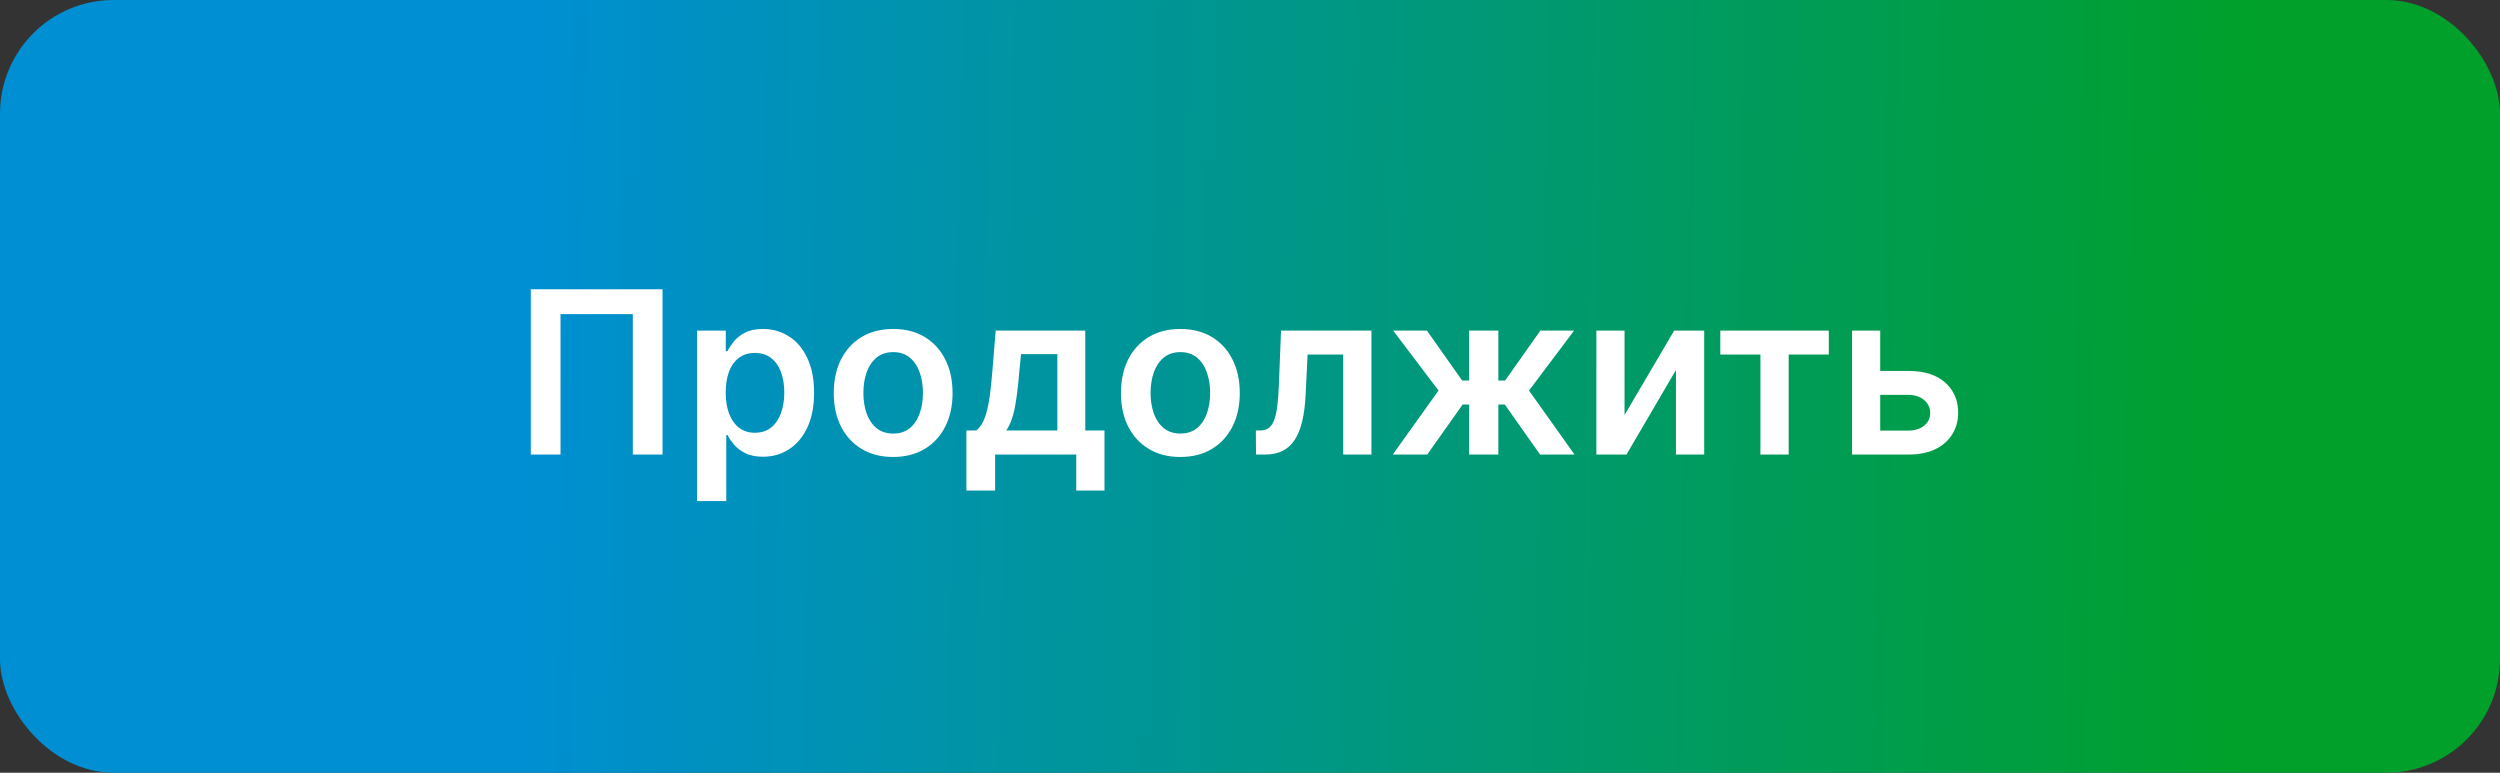 <svg width="220" height="68" viewBox="0 0 220 68" fill="none" xmlns="http://www.w3.org/2000/svg">
<rect x="0" y="0" width="220" height="68" fill="#333333" stroke="none"/>
<rect width="220" height="68" rx="10" fill="url(#paint0_linear_2041_11)"/>
<path d="M58.303 25.454V40H55.689V27.642H49.325V40H46.712V25.454H58.303ZM61.341 44.091V29.091H63.869V30.895H64.018C64.151 30.63 64.338 30.348 64.579 30.05C64.821 29.747 65.147 29.489 65.559 29.276C65.971 29.058 66.497 28.949 67.136 28.949C67.979 28.949 68.739 29.164 69.416 29.595C70.098 30.021 70.637 30.653 71.035 31.491C71.438 32.325 71.639 33.347 71.639 34.56C71.639 35.758 71.442 36.776 71.049 37.614C70.656 38.452 70.121 39.091 69.444 39.531C68.767 39.972 68 40.192 67.143 40.192C66.518 40.192 66 40.088 65.588 39.879C65.176 39.671 64.844 39.42 64.593 39.126C64.347 38.828 64.155 38.546 64.018 38.281H63.912V44.091H61.341ZM63.862 34.545C63.862 35.251 63.961 35.869 64.16 36.399C64.364 36.929 64.655 37.344 65.034 37.642C65.417 37.936 65.881 38.082 66.426 38.082C66.994 38.082 67.47 37.931 67.853 37.628C68.237 37.32 68.526 36.901 68.72 36.371C68.919 35.836 69.018 35.227 69.018 34.545C69.018 33.868 68.921 33.267 68.727 32.742C68.533 32.216 68.244 31.804 67.86 31.506C67.477 31.207 66.999 31.058 66.426 31.058C65.876 31.058 65.41 31.203 65.027 31.491C64.643 31.78 64.352 32.185 64.153 32.706C63.959 33.227 63.862 33.84 63.862 34.545ZM78.599 40.213C77.534 40.213 76.61 39.979 75.829 39.51C75.048 39.041 74.442 38.385 74.011 37.543C73.585 36.7 73.372 35.715 73.372 34.588C73.372 33.461 73.585 32.474 74.011 31.626C74.442 30.779 75.048 30.121 75.829 29.652C76.61 29.183 77.534 28.949 78.599 28.949C79.664 28.949 80.588 29.183 81.369 29.652C82.15 30.121 82.754 30.779 83.18 31.626C83.611 32.474 83.826 33.461 83.826 34.588C83.826 35.715 83.611 36.7 83.18 37.543C82.754 38.385 82.15 39.041 81.369 39.51C80.588 39.979 79.664 40.213 78.599 40.213ZM78.613 38.153C79.191 38.153 79.674 37.995 80.062 37.678C80.45 37.356 80.739 36.925 80.929 36.385C81.123 35.845 81.22 35.244 81.22 34.581C81.22 33.913 81.123 33.31 80.929 32.77C80.739 32.225 80.45 31.792 80.062 31.47C79.674 31.148 79.191 30.987 78.613 30.987C78.021 30.987 77.529 31.148 77.136 31.47C76.748 31.792 76.457 32.225 76.262 32.77C76.073 33.31 75.978 33.913 75.978 34.581C75.978 35.244 76.073 35.845 76.262 36.385C76.457 36.925 76.748 37.356 77.136 37.678C77.529 37.995 78.021 38.153 78.613 38.153ZM85.043 43.168V37.883H85.909C86.141 37.704 86.335 37.46 86.492 37.152C86.648 36.84 86.776 36.472 86.875 36.051C86.979 35.625 87.064 35.149 87.131 34.624C87.197 34.093 87.256 33.523 87.308 32.912L87.621 29.091H95.504V37.883H97.195V43.168H94.709V40H87.571V43.168H85.043ZM88.551 37.883H93.047V31.165H89.851L89.68 32.912C89.586 34.067 89.46 35.057 89.304 35.881C89.148 36.705 88.897 37.372 88.551 37.883ZM103.873 40.213C102.807 40.213 101.884 39.979 101.103 39.51C100.321 39.041 99.715 38.385 99.284 37.543C98.858 36.7 98.645 35.715 98.645 34.588C98.645 33.461 98.858 32.474 99.284 31.626C99.715 30.779 100.321 30.121 101.103 29.652C101.884 29.183 102.807 28.949 103.873 28.949C104.938 28.949 105.861 29.183 106.642 29.652C107.424 30.121 108.027 30.779 108.453 31.626C108.884 32.474 109.1 33.461 109.1 34.588C109.1 35.715 108.884 36.7 108.453 37.543C108.027 38.385 107.424 39.041 106.642 39.51C105.861 39.979 104.938 40.213 103.873 40.213ZM103.887 38.153C104.464 38.153 104.947 37.995 105.336 37.678C105.724 37.356 106.013 36.925 106.202 36.385C106.396 35.845 106.493 35.244 106.493 34.581C106.493 33.913 106.396 33.31 106.202 32.77C106.013 32.225 105.724 31.792 105.336 31.47C104.947 31.148 104.464 30.987 103.887 30.987C103.295 30.987 102.802 31.148 102.409 31.47C102.021 31.792 101.73 32.225 101.536 32.77C101.346 33.31 101.252 33.913 101.252 34.581C101.252 35.244 101.346 35.845 101.536 36.385C101.73 36.925 102.021 37.356 102.409 37.678C102.802 37.995 103.295 38.153 103.887 38.153ZM110.529 40L110.515 37.883H110.891C111.175 37.883 111.415 37.82 111.609 37.692C111.803 37.564 111.964 37.351 112.092 37.053C112.219 36.749 112.319 36.342 112.39 35.831C112.461 35.32 112.511 34.683 112.539 33.92L112.731 29.091H120.685V40H118.2V31.2H115.067L114.897 34.716C114.854 35.625 114.753 36.413 114.592 37.081C114.435 37.744 114.213 38.291 113.924 38.722C113.64 39.153 113.282 39.474 112.852 39.688C112.421 39.896 111.912 40 111.325 40H110.529ZM122.564 40L126.591 34.368L122.599 29.091H125.568L128.672 33.487H129.283V29.091H131.854V33.487H132.45L135.554 29.091H138.523L134.553 34.368L138.558 40H135.526L132.422 35.597H131.854V40H129.283V35.597H128.714L125.597 40H122.564ZM142.96 36.52L147.328 29.091H149.97V40H147.484V32.564L143.13 40H140.481V29.091H142.96V36.52ZM151.388 31.2V29.091H160.934V31.2H157.404V40H154.918V31.2H151.388ZM164.721 32.642H167.939C169.331 32.642 170.408 32.981 171.17 33.658C171.932 34.335 172.316 35.222 172.321 36.321C172.316 37.036 172.141 37.67 171.795 38.224C171.454 38.778 170.957 39.214 170.304 39.531C169.655 39.844 168.867 40 167.939 40H162.981V29.091H165.46V37.891H167.939C168.497 37.891 168.957 37.749 169.316 37.465C169.676 37.176 169.856 36.806 169.856 36.356C169.856 35.883 169.676 35.497 169.316 35.199C168.957 34.901 168.497 34.751 167.939 34.751H164.721V32.642Z" fill="white"/>
<defs>
<linearGradient id="paint0_linear_2041_11" x1="46.49" y1="34" x2="197.476" y2="37.303" gradientUnits="userSpaceOnUse">
<stop stop-color="#008FD2"/>
<stop offset="1" stop-color="#00A02B"/>
</linearGradient>
</defs>
</svg>
